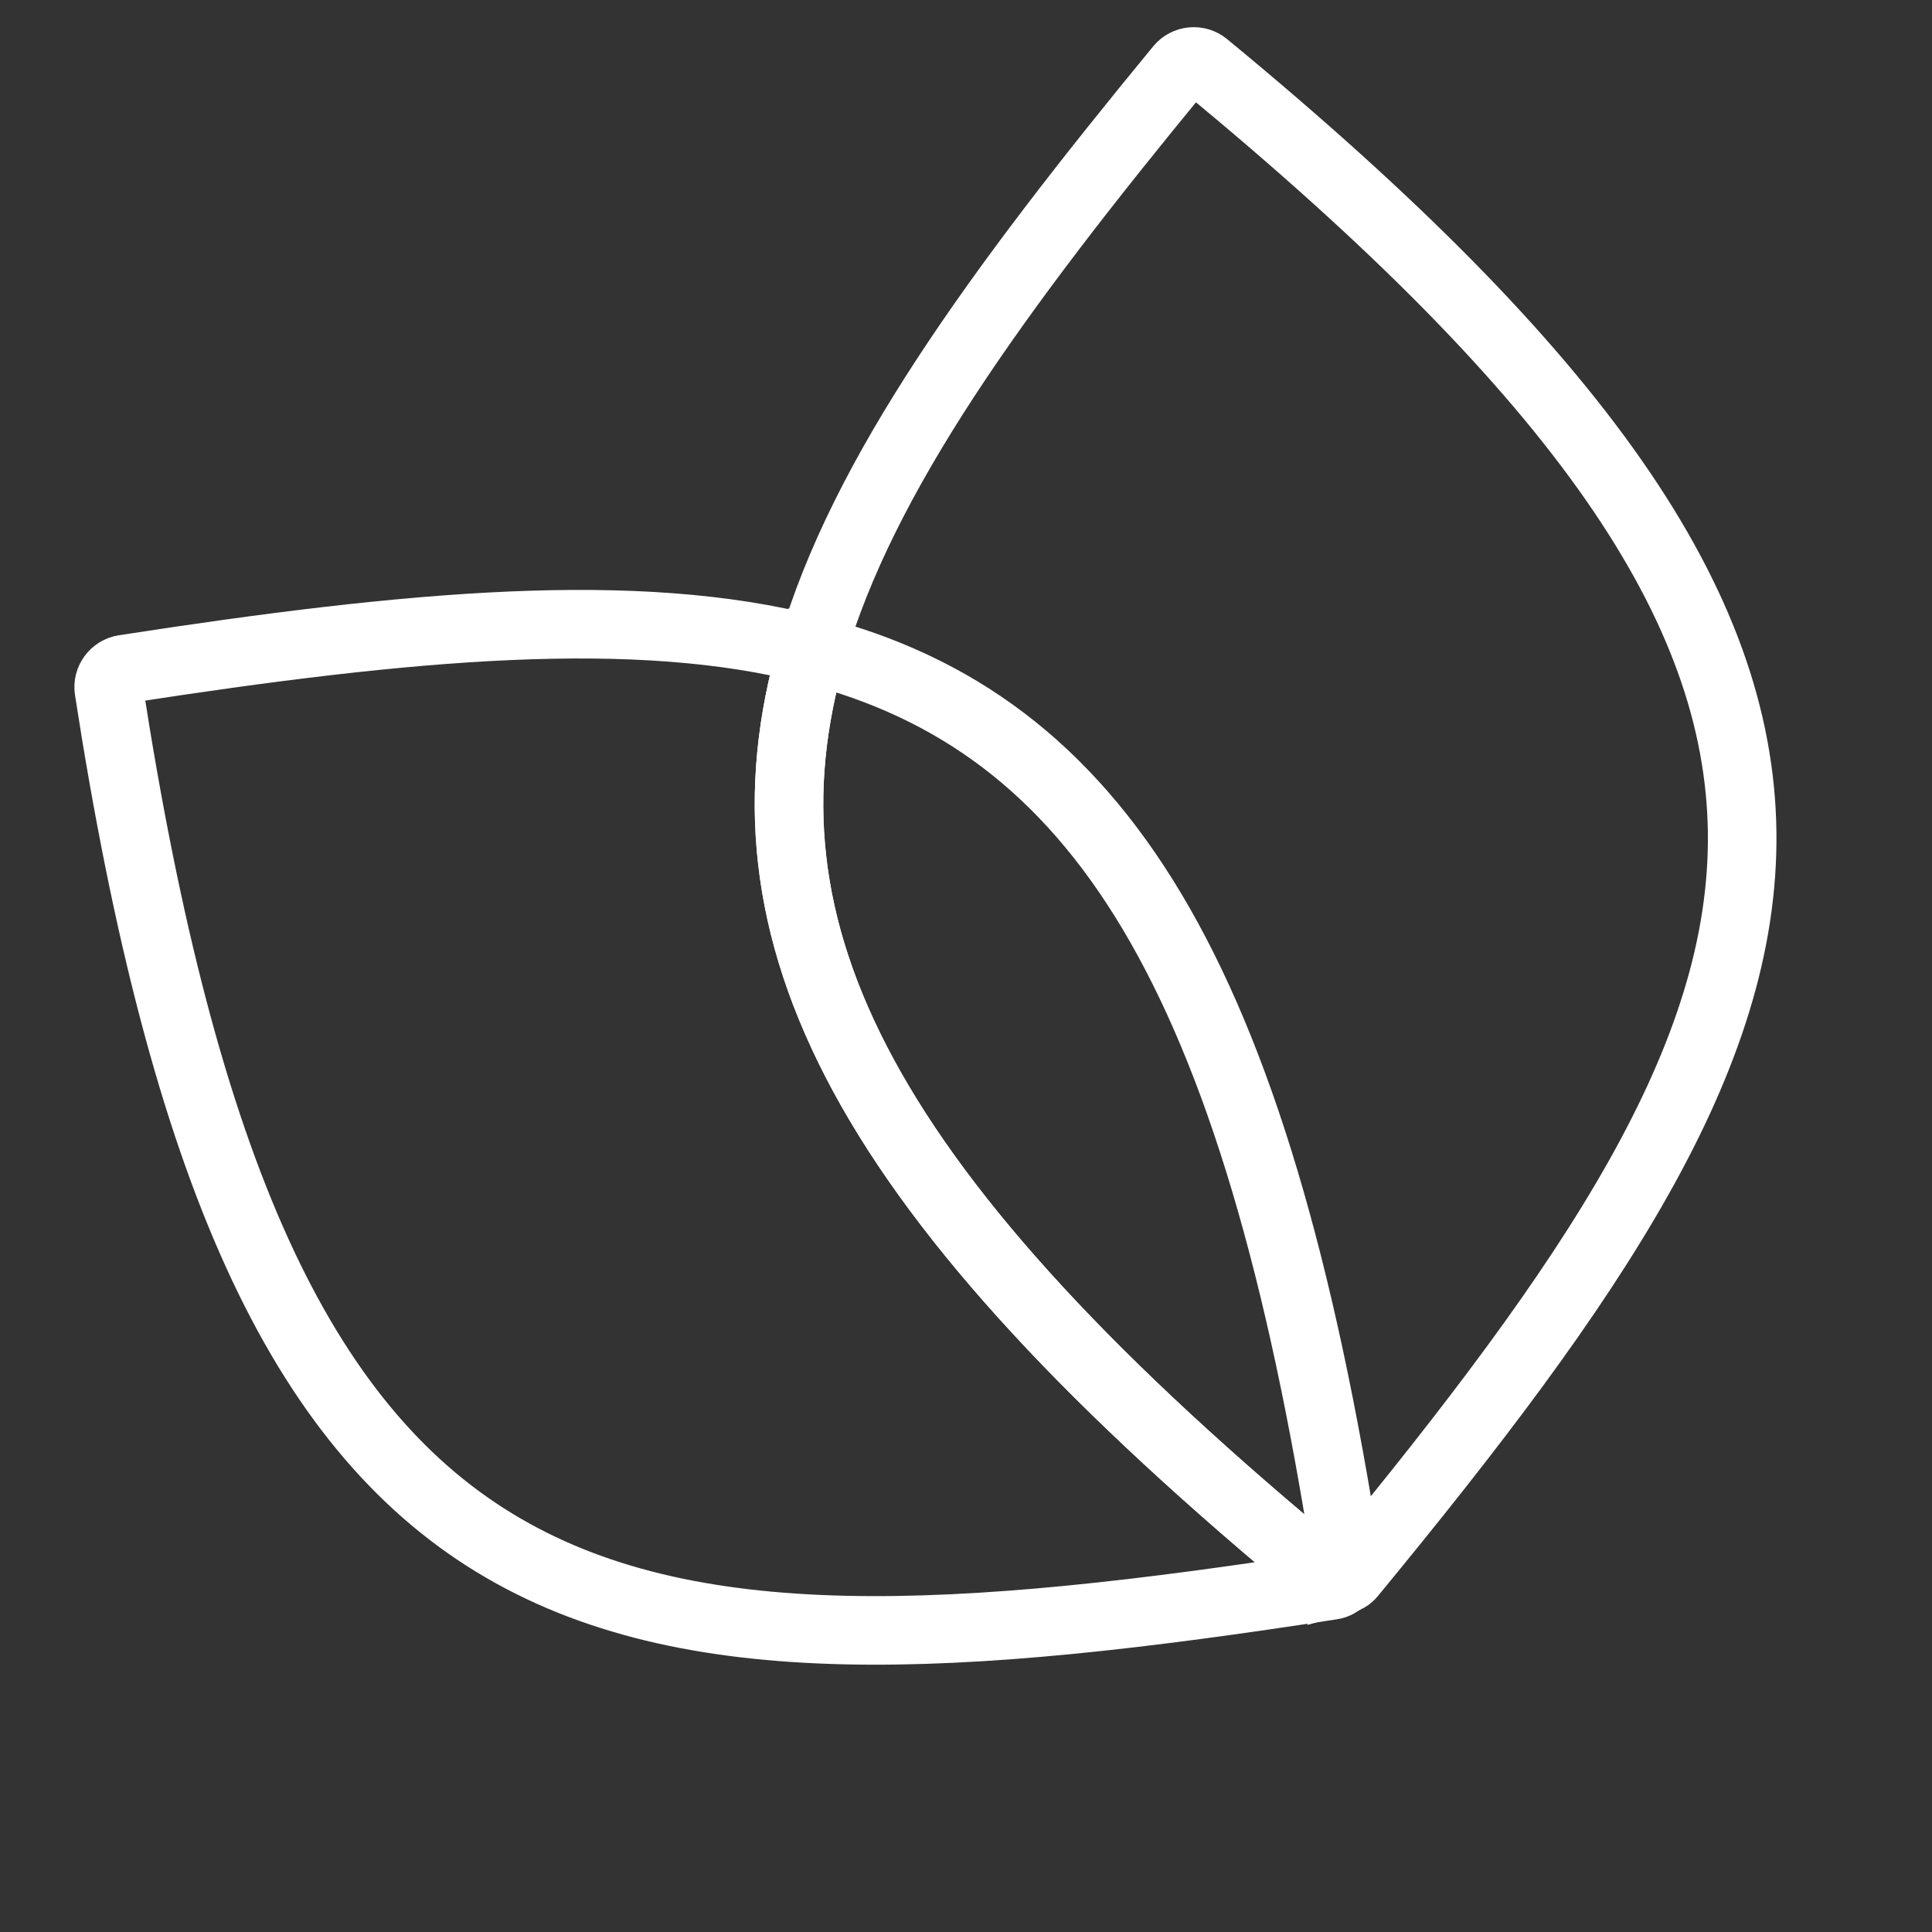 <svg xmlns="http://www.w3.org/2000/svg" width="14.09" height="14.09" version="1.1" style="">
    <rect width="100%" height="100%" fill="#333333" stroke="none"/>
    <defs>
        <polygon id="path-1" points="0 0.118 17.557 0.118 17.557 22 0 22"/>
    </defs>

    <g class="currentLayer" style="">
        <g id="outline" stroke="white" stroke-width="0.5" fill="none" fill-rule="evenodd" class="">
            <g id="Group-22">
                <path d="M9.786,11.523 C9.746,11.534 9.703,11.528 9.669,11.5 C6.276,8.706 5.322,6.8 5.922,4.739 C6.293,3.466 7.256,2.133 8.604,0.496 C8.65,0.44 8.734,0.432 8.79,0.478 C14.279,4.998 13.387,7.194 9.855,11.482 C9.837,11.504 9.812,11.517 9.786,11.524 z"
                      id="right" fill="none"/>
                <path d="M9.725,11.526 C9.705,11.522 9.686,11.514 9.669,11.5 C6.276,8.706 5.322,6.8 5.922,4.739 C8.001,5.274 9.153,7.067 9.825,11.411 C9.832,11.454 9.815,11.495 9.786,11.523 C9.767,11.543 9.743,11.558 9.714,11.562 C4.225,12.411 1.881,12.058 0.794,5.031 C0.783,4.959 0.833,4.891 0.905,4.88 C3.001,4.556 4.638,4.408 5.922,4.739 C5.322,6.8 6.276,8.706 9.669,11.5 C9.686,11.514 9.705,11.522 9.725,11.526 z"
                      id="left" fill="none"/>
            </g>
        </g>
    </g>
</svg>
